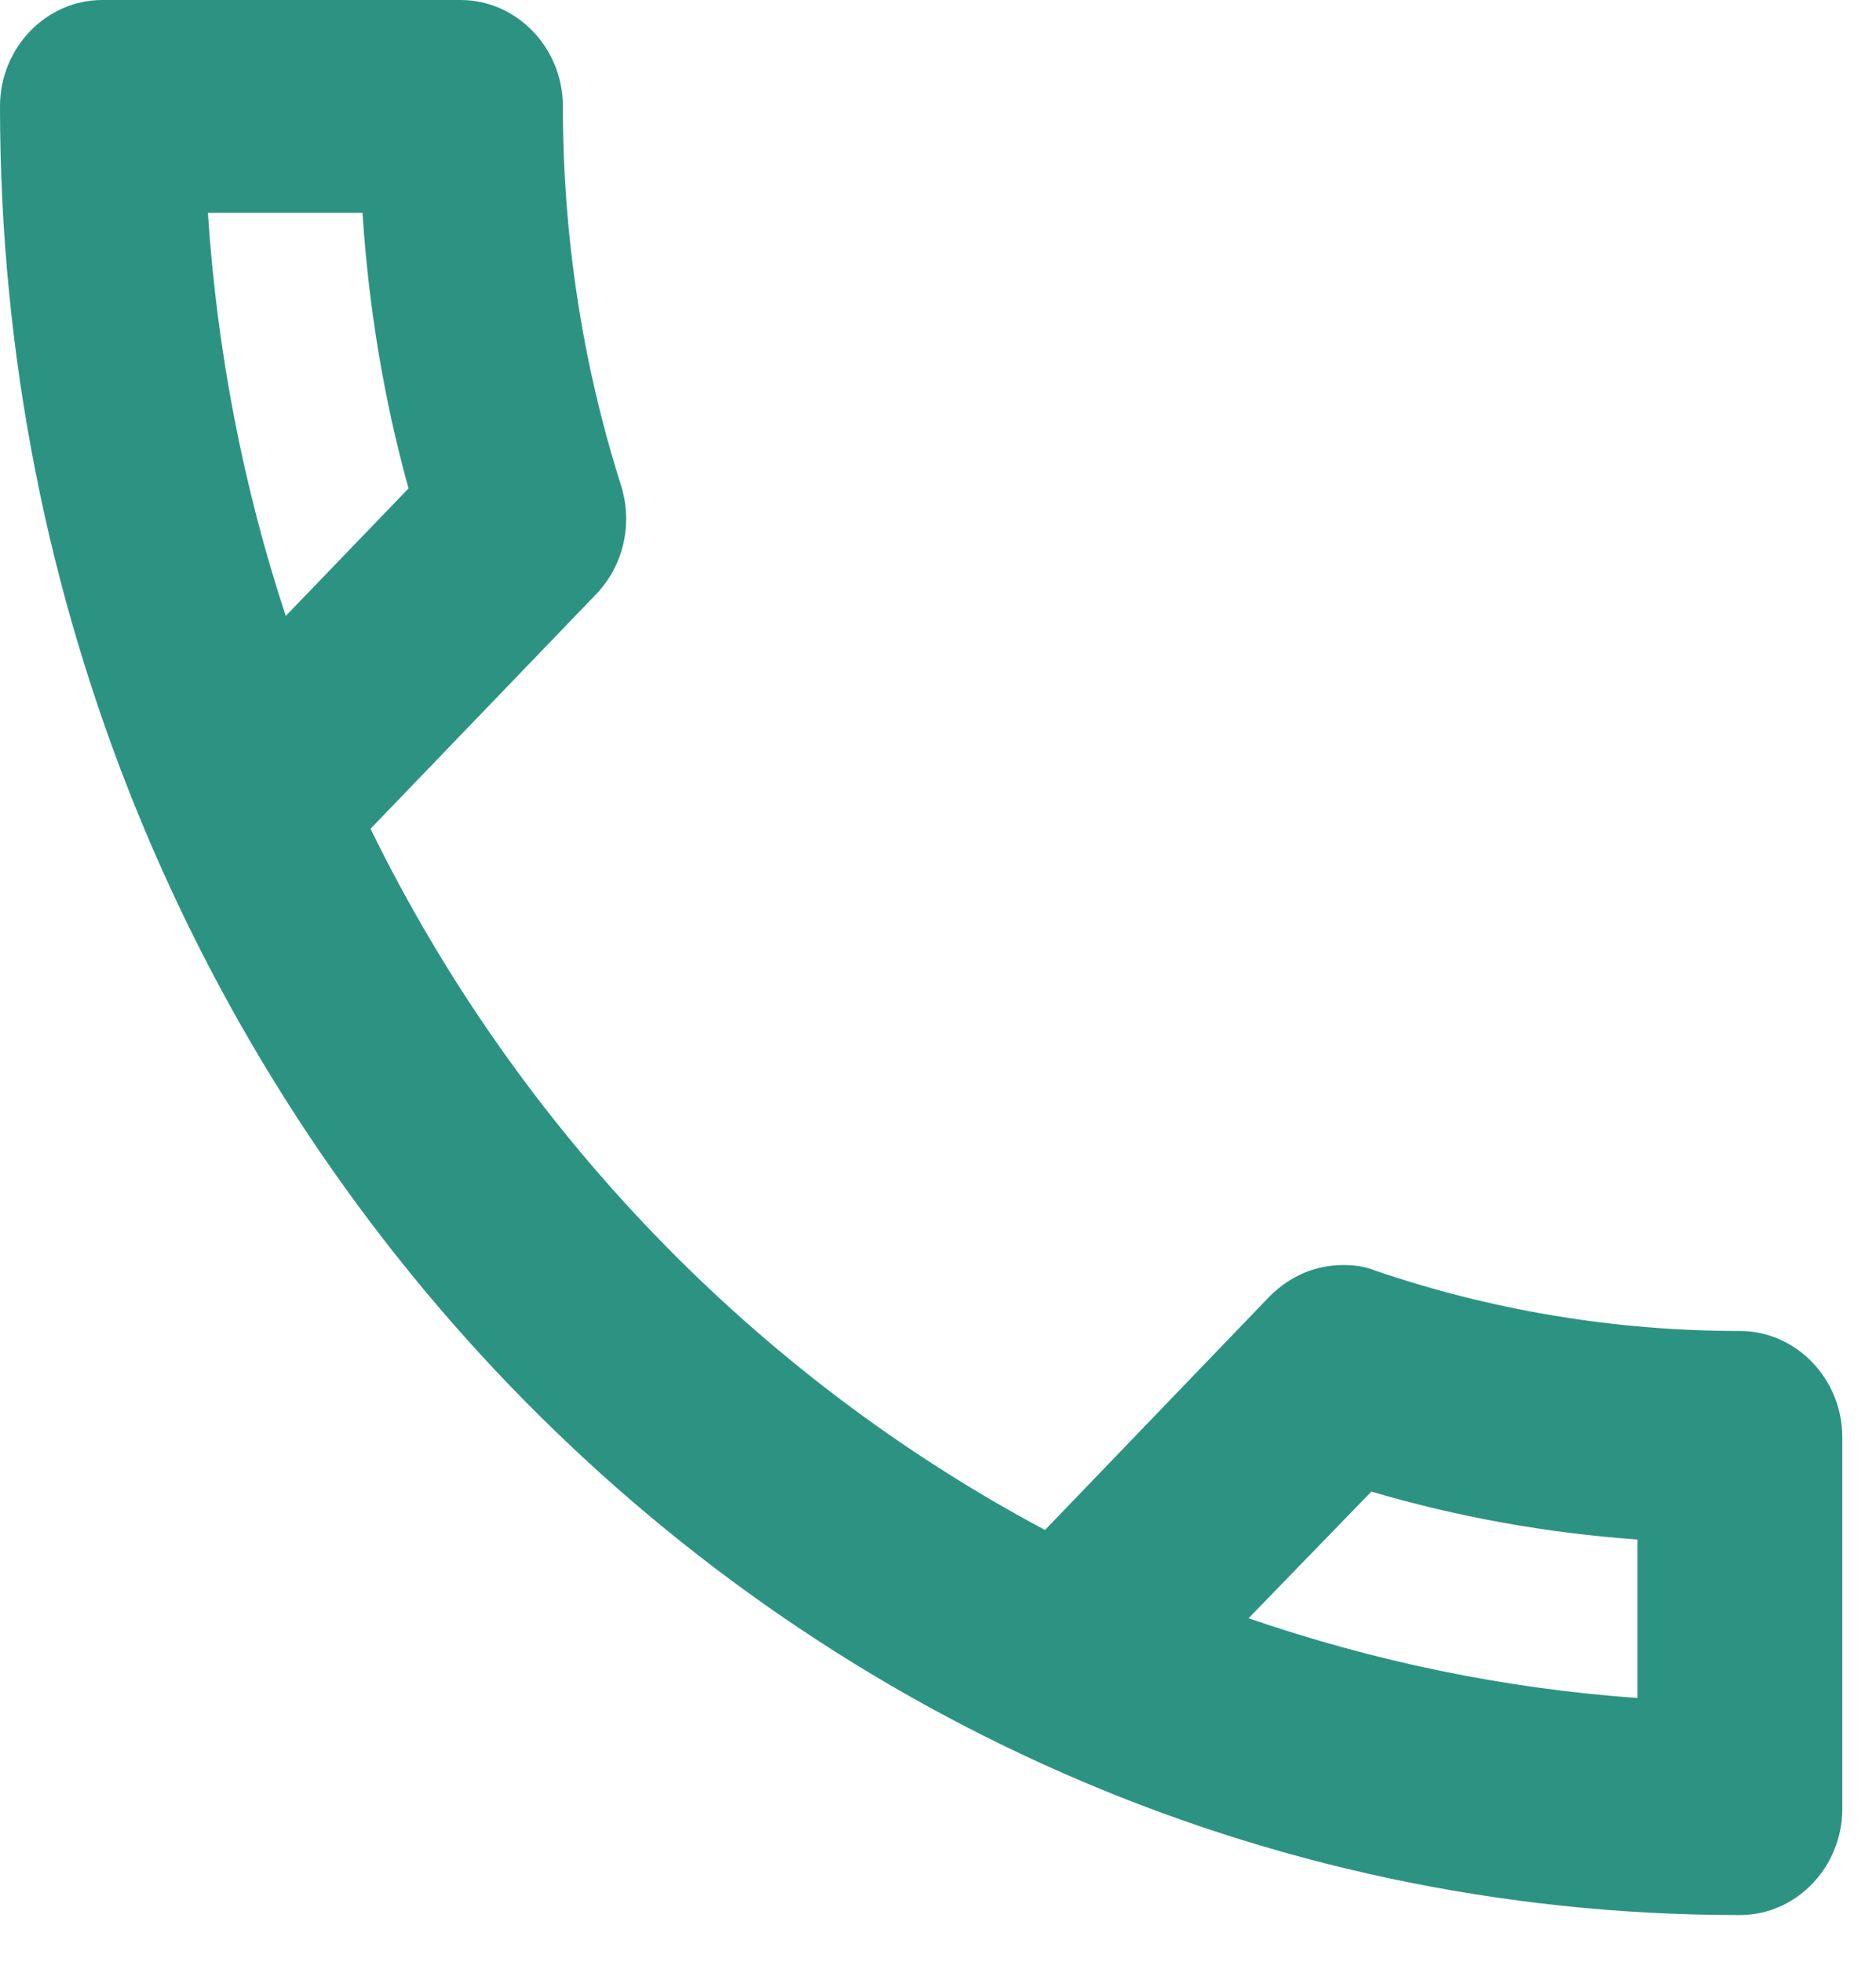 <svg width="22" height="23" viewBox="0 0 22 23" fill="none" xmlns="http://www.w3.org/2000/svg">
<path fill-rule="evenodd" clip-rule="evenodd" d="M1.2 0H5.401C6.061 0 6.601 0.561 6.601 1.247C6.601 2.807 6.841 4.303 7.286 5.701C7.418 6.137 7.322 6.624 6.985 6.973L4.345 9.717C6.073 13.247 8.858 16.129 12.255 17.938L14.895 15.193C15.135 14.956 15.435 14.832 15.747 14.832C15.867 14.832 15.999 14.844 16.119 14.894C17.464 15.355 18.916 15.605 20.404 15.605C21.064 15.605 21.605 16.166 21.605 16.852V21.206C21.605 21.892 21.064 22.453 20.404 22.453C9.134 22.453 0 12.96 0 1.247C0 0.561 0.54 0 1.2 0ZM4.251 2.495C4.323 3.605 4.503 4.69 4.791 5.726L3.351 7.222C2.858 5.726 2.546 4.141 2.438 2.495H4.251ZM16.082 17.488C17.102 17.788 18.147 17.975 19.203 18.05V19.908C17.619 19.796 16.094 19.472 14.642 18.973L16.082 17.488Z" fill="#2C9382"/>
</svg>
